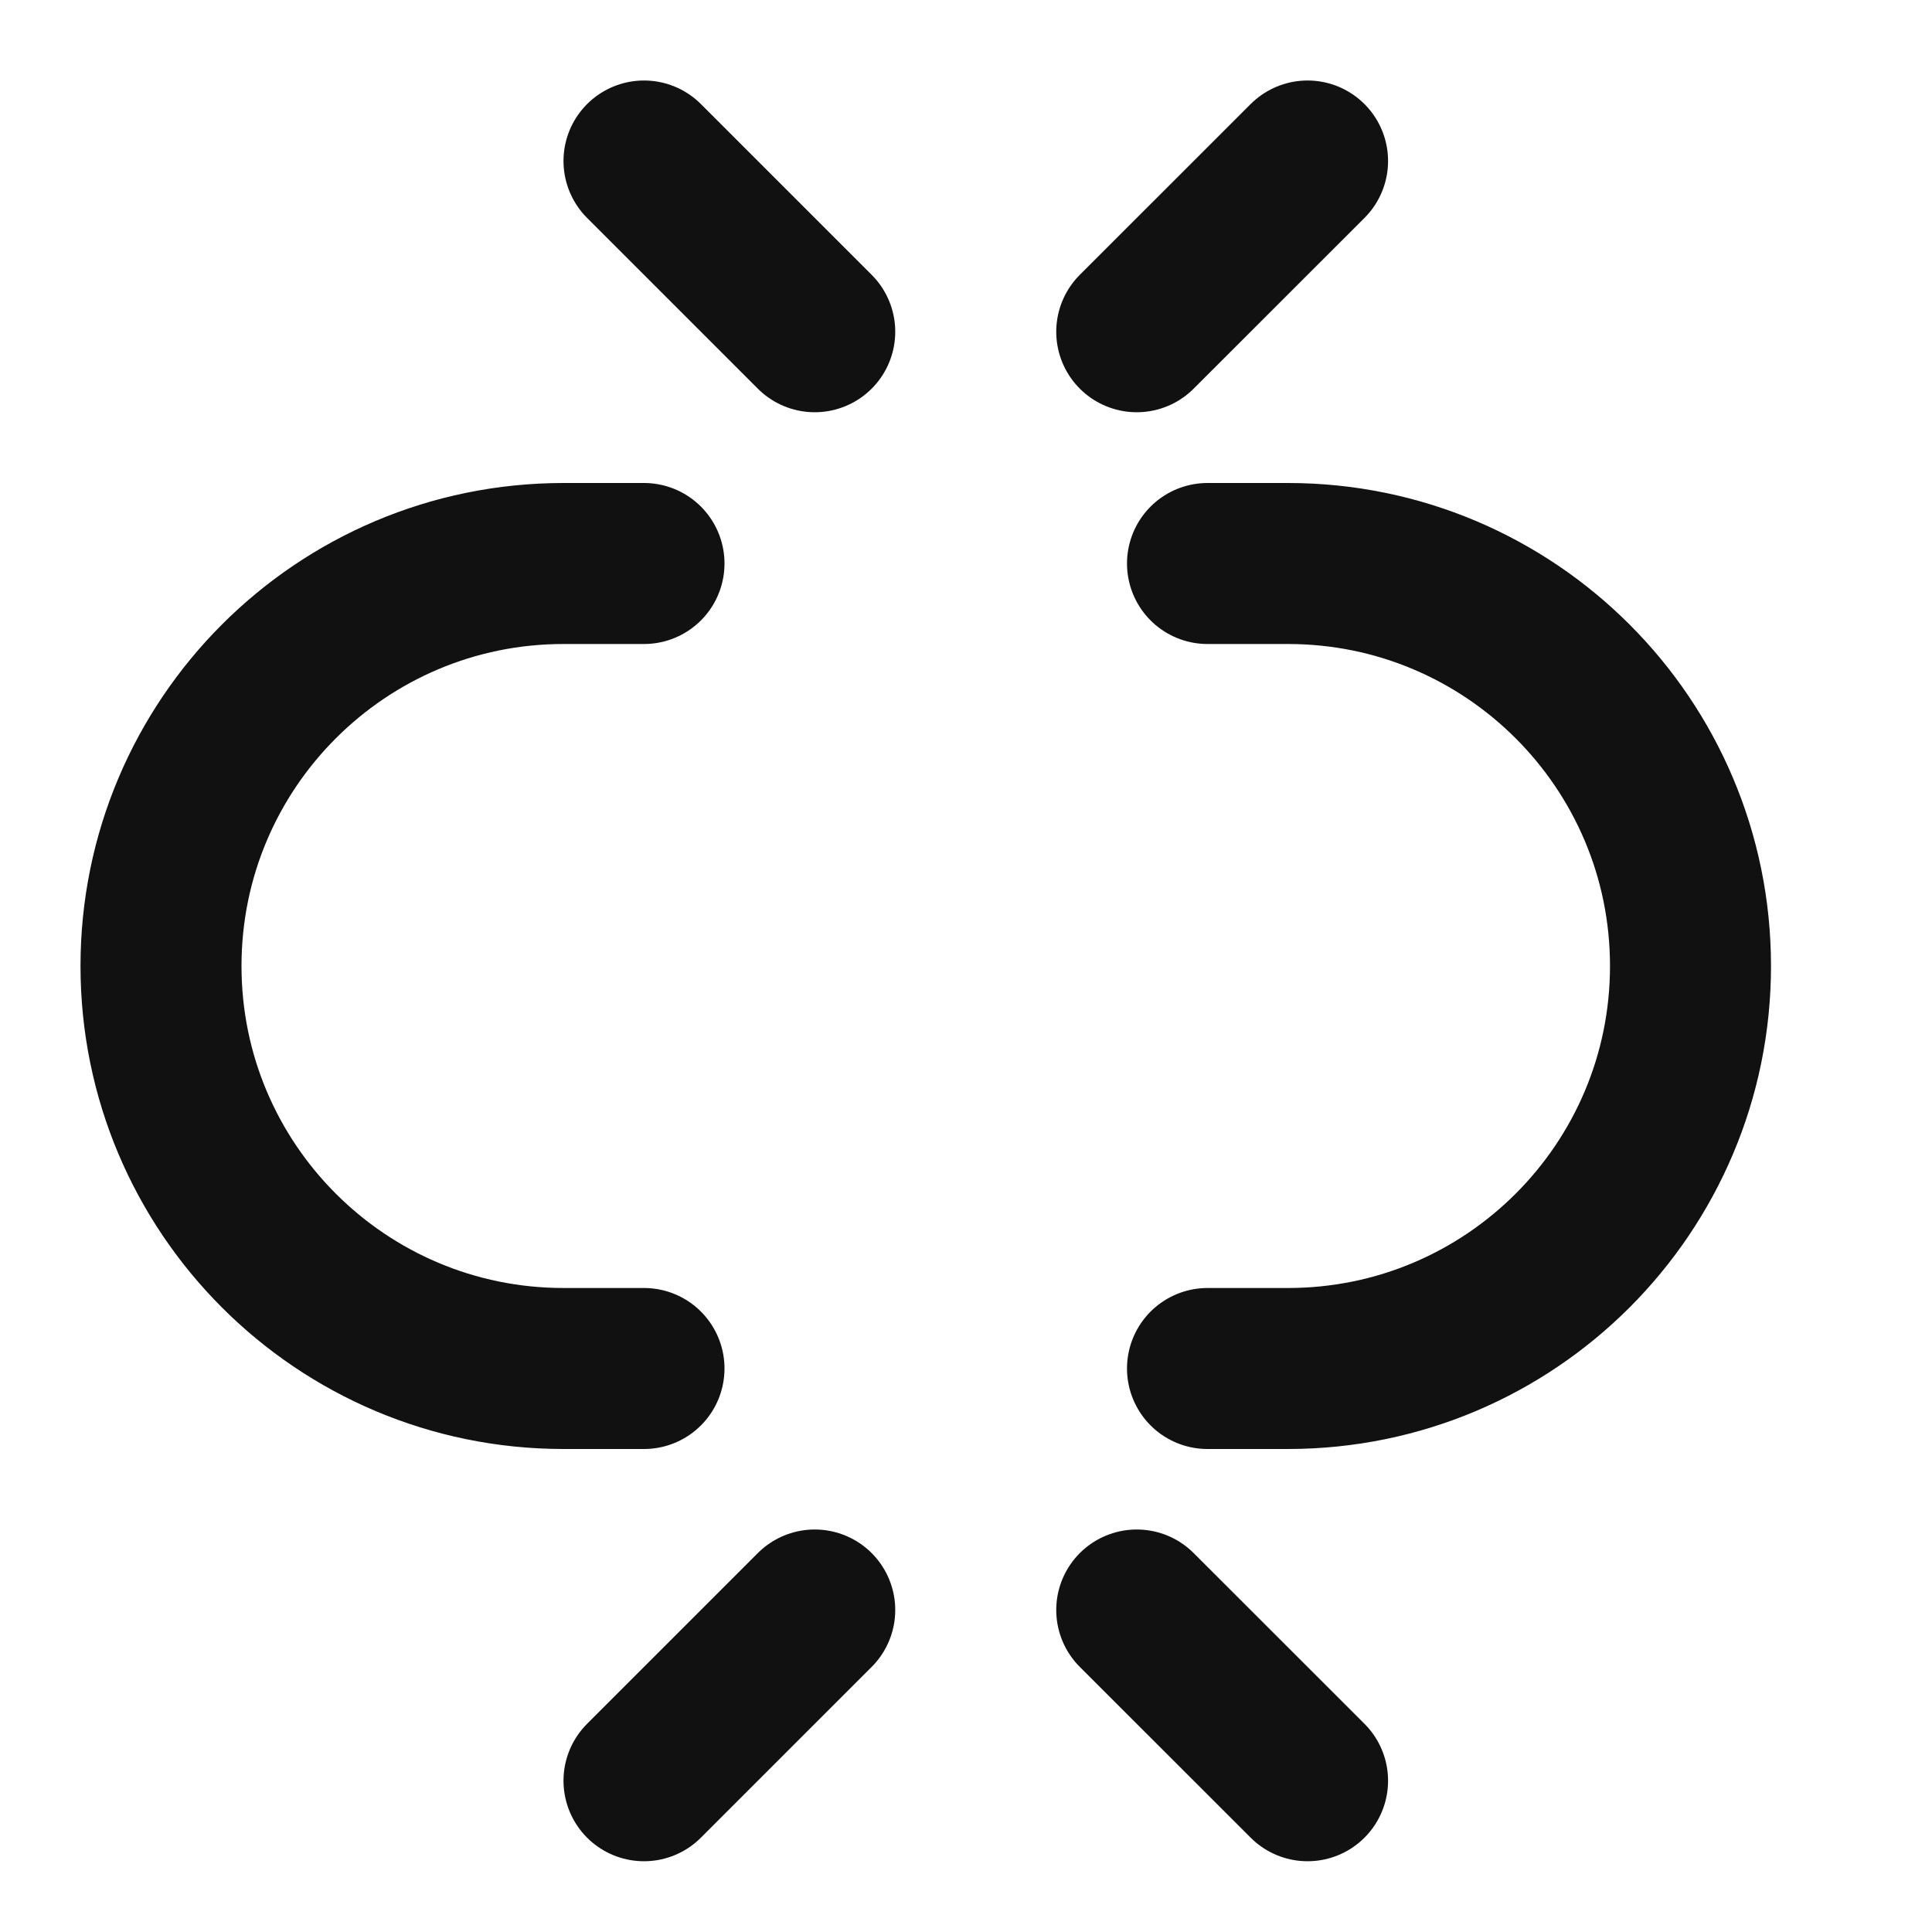 <svg width="24" height="24" viewBox="0 0 24 24" fill="none" xmlns="http://www.w3.org/2000/svg">
<path d="M10.121 4.121L8 2M14.121 4.121L16.243 2M10.121 20L8 22.121M14.121 20L16.243 22.121M8 7H7C4.239 7 2 9.239 2 12C2 14.761 4.239 17 7 17H8M15 7H16C18.761 7 21 9.239 21 12C21 14.761 18.761 17 16 17H15" stroke="#111111" stroke-width="2" stroke-linecap="round" stroke-linejoin="round"/>
</svg>
